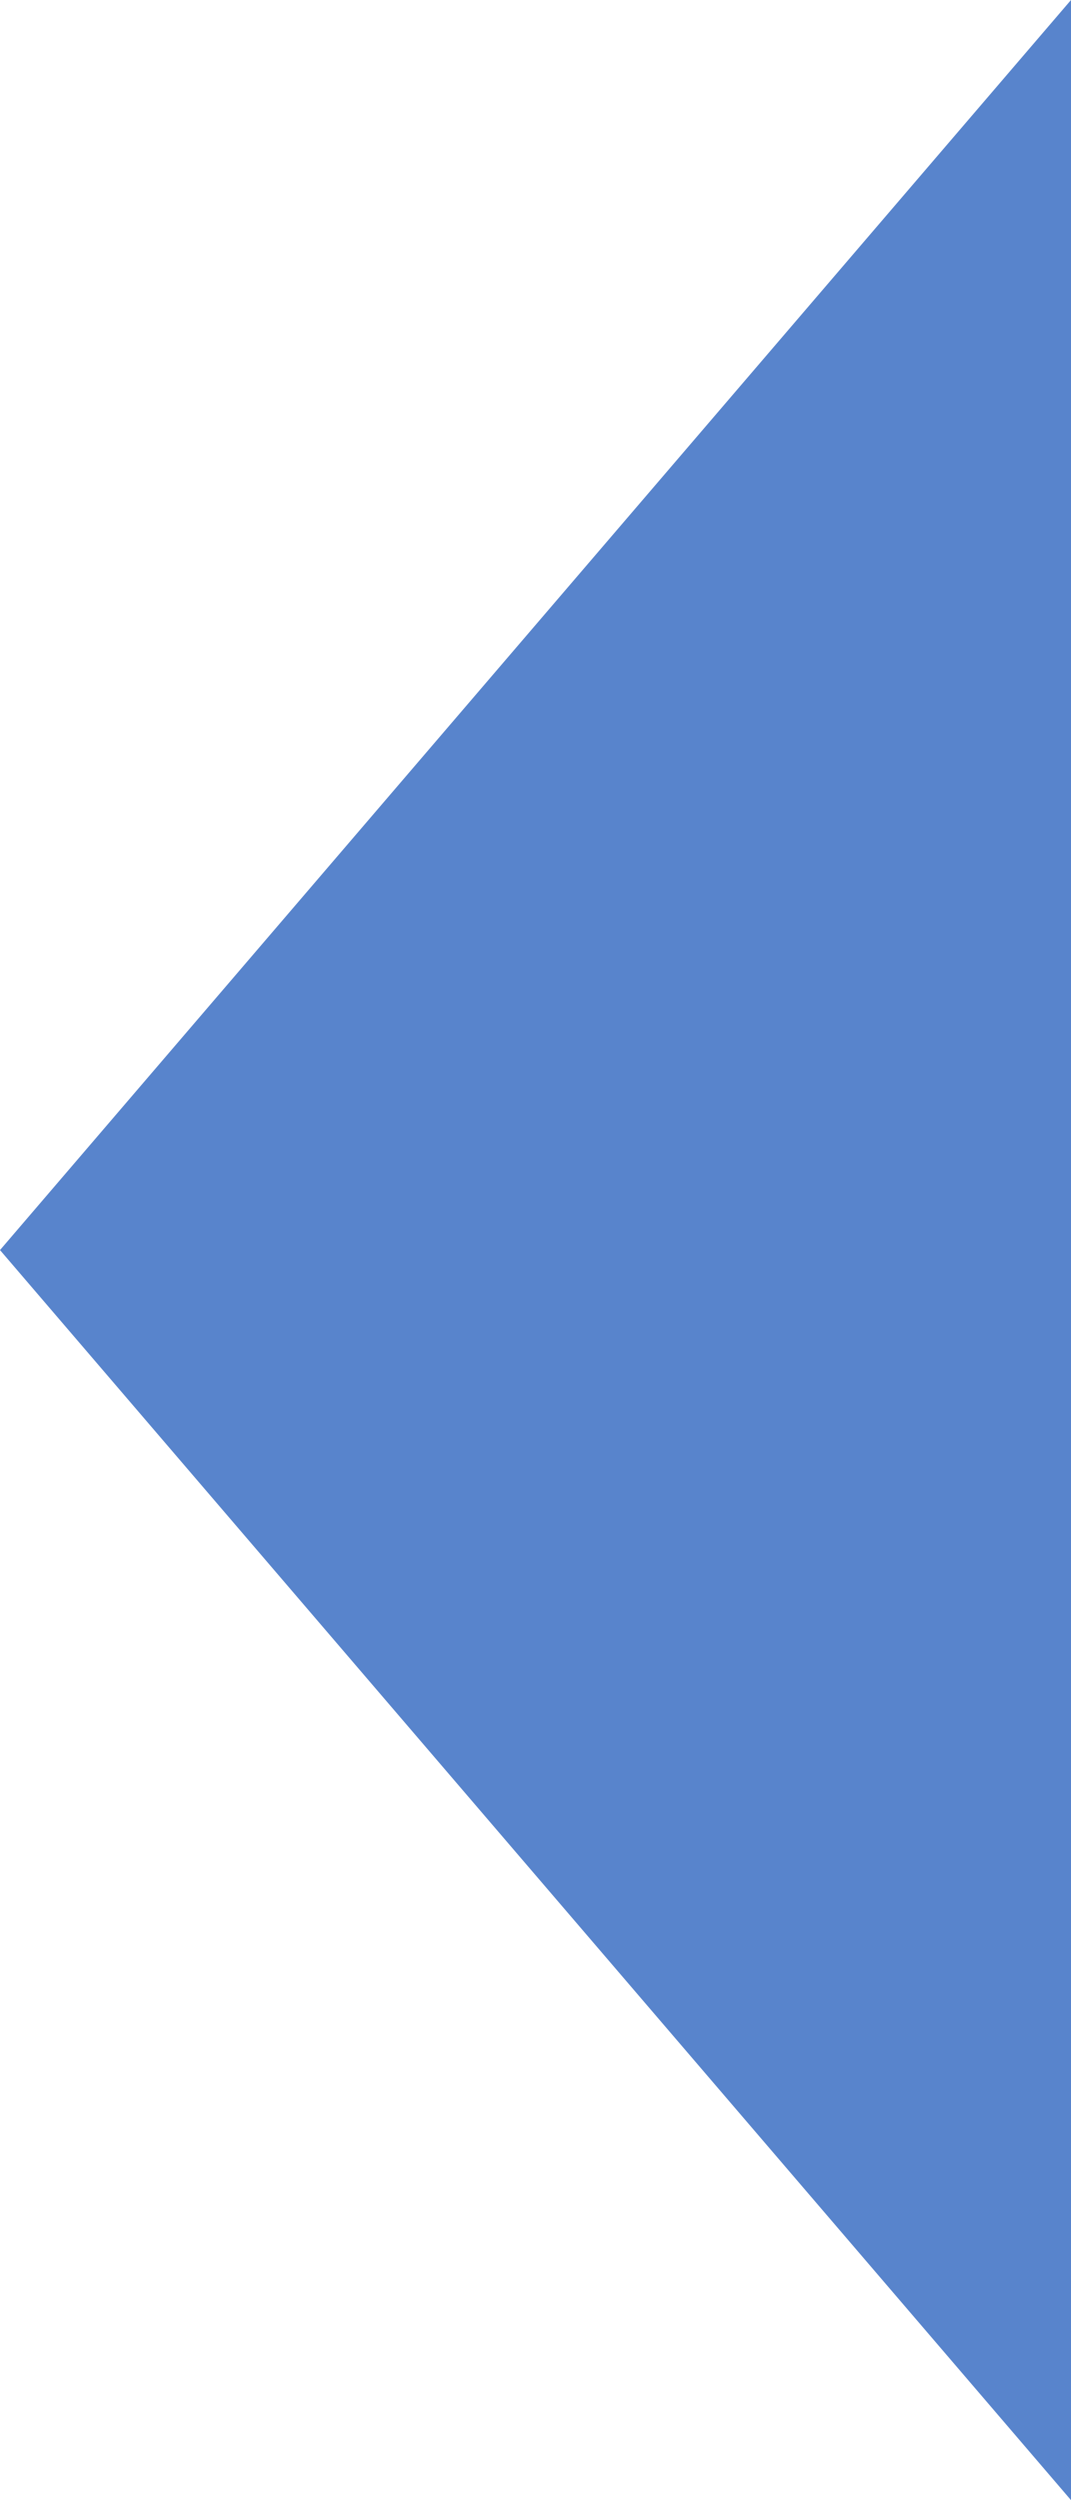 <svg ti:v="1" width="6" height="14" viewBox="0 0 6 14" xmlns="http://www.w3.org/2000/svg" xmlns:ti="urn:schemas-jetbrains-com:tisvg"><rect id="frame" width="6" height="14" fill="none"/><path fill-rule="evenodd" d="M6 0v14L0 7l6-7z" fill="#5884CC"/></svg>